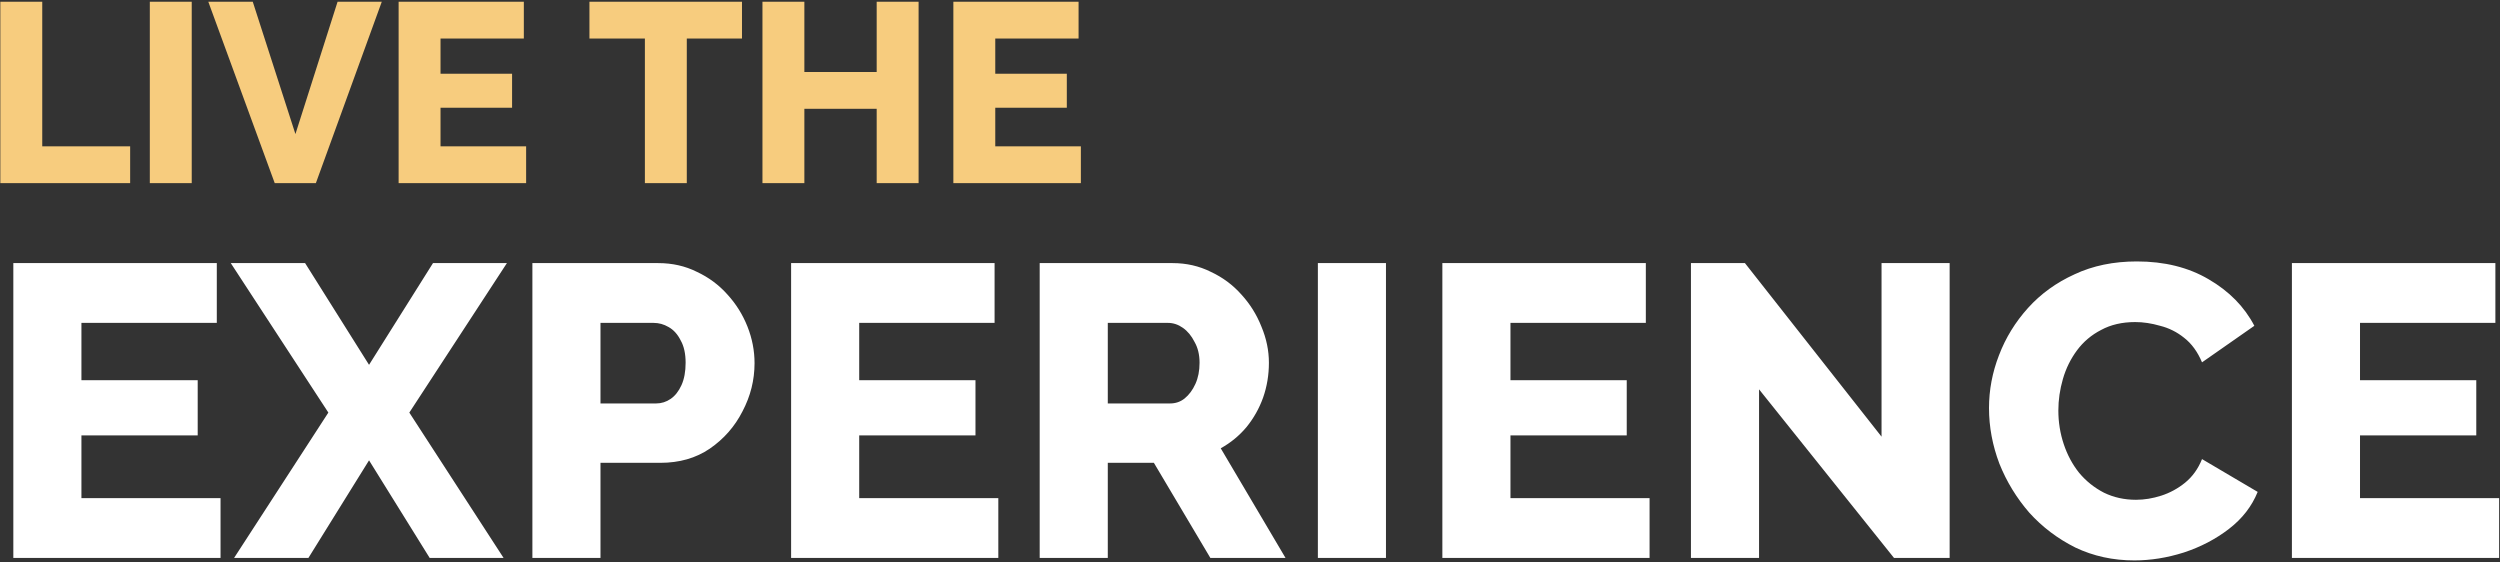 <svg width="1174" height="264" viewBox="0 0 1174 264" fill="none" xmlns="http://www.w3.org/2000/svg">
<rect x="0" y="0" width="1174" height="264" fill="#333333" stroke="none"/>
<path d="M103.565 233.92V262H6.26V123.55H101.81V151.63H38.24V178.54H92.84V204.475H38.24V233.92H103.565ZM143.273 123.55L173.303 171.325L203.333 123.55H238.043L192.218 193.75L236.483 262H201.773L173.303 216.175L144.833 262H109.928L154.193 193.75L108.368 123.55H143.273ZM250.01 262V123.55H309.095C315.725 123.55 321.77 124.915 327.23 127.645C332.82 130.245 337.63 133.82 341.66 138.37C345.69 142.79 348.81 147.795 351.02 153.385C353.23 158.975 354.335 164.695 354.335 170.545C354.335 178.475 352.45 186.015 348.68 193.165C345.04 200.315 339.905 206.165 333.275 210.715C326.775 215.135 319.04 217.345 310.07 217.345H281.99V262H250.01ZM281.99 189.46H308.12C310.59 189.46 312.865 188.745 314.945 187.315C317.025 185.885 318.715 183.74 320.015 180.88C321.315 178.02 321.965 174.51 321.965 170.35C321.965 166.06 321.185 162.55 319.625 159.82C318.195 156.96 316.31 154.88 313.97 153.58C311.76 152.28 309.42 151.63 306.95 151.63H281.99V189.46ZM468.809 233.92V262H371.504V123.55H467.054V151.63H403.484V178.54H458.084V204.475H403.484V233.92H468.809ZM488.238 262V123.55H550.638C557.138 123.55 563.118 124.915 568.578 127.645C574.168 130.245 578.978 133.82 583.008 138.37C587.038 142.79 590.158 147.795 592.368 153.385C594.708 158.975 595.878 164.63 595.878 170.35C595.878 176.07 594.968 181.53 593.148 186.73C591.328 191.8 588.728 196.415 585.348 200.575C581.968 204.605 577.938 207.92 573.258 210.52L603.678 262H568.383L541.863 217.345H520.218V262H488.238ZM520.218 189.46H549.468C552.068 189.46 554.343 188.68 556.293 187.12C558.373 185.43 560.063 183.155 561.363 180.295C562.663 177.435 563.313 174.12 563.313 170.35C563.313 166.58 562.533 163.33 560.973 160.6C559.543 157.74 557.723 155.53 555.513 153.97C553.303 152.41 550.963 151.63 548.493 151.63H520.218V189.46ZM618.872 262V123.55H650.852V262H618.872ZM774.639 233.92V262H677.334V123.55H772.884V151.63H709.314V178.54H763.914V204.475H709.314V233.92H774.639ZM826.048 182.83V262H794.068V123.55H819.418L883.573 205.06V123.55H915.553V262H889.423L826.048 182.83ZM934.036 191.605C934.036 183.155 935.596 174.9 938.716 166.84C941.836 158.65 946.386 151.24 952.366 144.61C958.346 137.98 965.626 132.715 974.206 128.815C982.786 124.785 992.536 122.77 1003.46 122.77C1016.46 122.77 1027.7 125.565 1037.19 131.155C1046.81 136.745 1053.96 144.025 1058.64 152.995L1034.07 170.155C1031.99 165.215 1029.2 161.38 1025.69 158.65C1022.31 155.92 1018.54 154.035 1014.38 152.995C1010.35 151.825 1006.45 151.24 1002.68 151.24C996.566 151.24 991.236 152.475 986.686 154.945C982.136 157.285 978.366 160.47 975.376 164.5C972.386 168.53 970.176 173.015 968.746 177.955C967.316 182.895 966.601 187.835 966.601 192.775C966.601 198.235 967.446 203.5 969.136 208.57C970.826 213.64 973.231 218.125 976.351 222.025C979.601 225.925 983.501 229.045 988.051 231.385C992.601 233.595 997.606 234.7 1003.07 234.7C1006.97 234.7 1010.93 234.05 1014.96 232.75C1018.99 231.45 1022.7 229.435 1026.08 226.705C1029.59 223.845 1032.25 220.14 1034.07 215.59L1060.2 230.995C1057.47 237.755 1052.99 243.54 1046.75 248.35C1040.51 253.16 1033.42 256.865 1025.49 259.465C1017.69 261.935 1009.96 263.17 1002.29 263.17C992.276 263.17 983.046 261.155 974.596 257.125C966.276 252.965 959.061 247.505 952.951 240.745C946.971 233.855 942.291 226.185 938.911 217.735C935.661 209.155 934.036 200.445 934.036 191.605ZM1173.59 233.92V262H1076.28V123.55H1171.83V151.63H1108.26V178.54H1162.86V204.475H1108.26V233.92H1173.59Z" fill="white"/>
<path d="M0.16 86V0.8H19.84V68.72H61.12V86H0.16ZM70.355 86V0.8H90.035V86H70.355ZM118.692 0.8L138.732 62.96L158.532 0.8H179.292L148.332 86H129.012L97.812 0.8H118.692ZM247.071 68.72V86H187.191V0.8H245.991V18.08H206.871V34.64H240.471V50.6H206.871V68.72H247.071ZM348.439 18.08H322.519V86H302.839V18.08H276.799V0.8H348.439V18.08ZM431.371 0.8V86H411.691V51.08H377.731V86H358.051V0.8H377.731V33.8H411.691V0.8H431.371ZM507.579 68.72V86H447.699V0.8H506.499V18.08H467.379V34.64H500.979V50.6H467.379V68.72H507.579Z" fill="#F7CC7E"/>
</svg>
